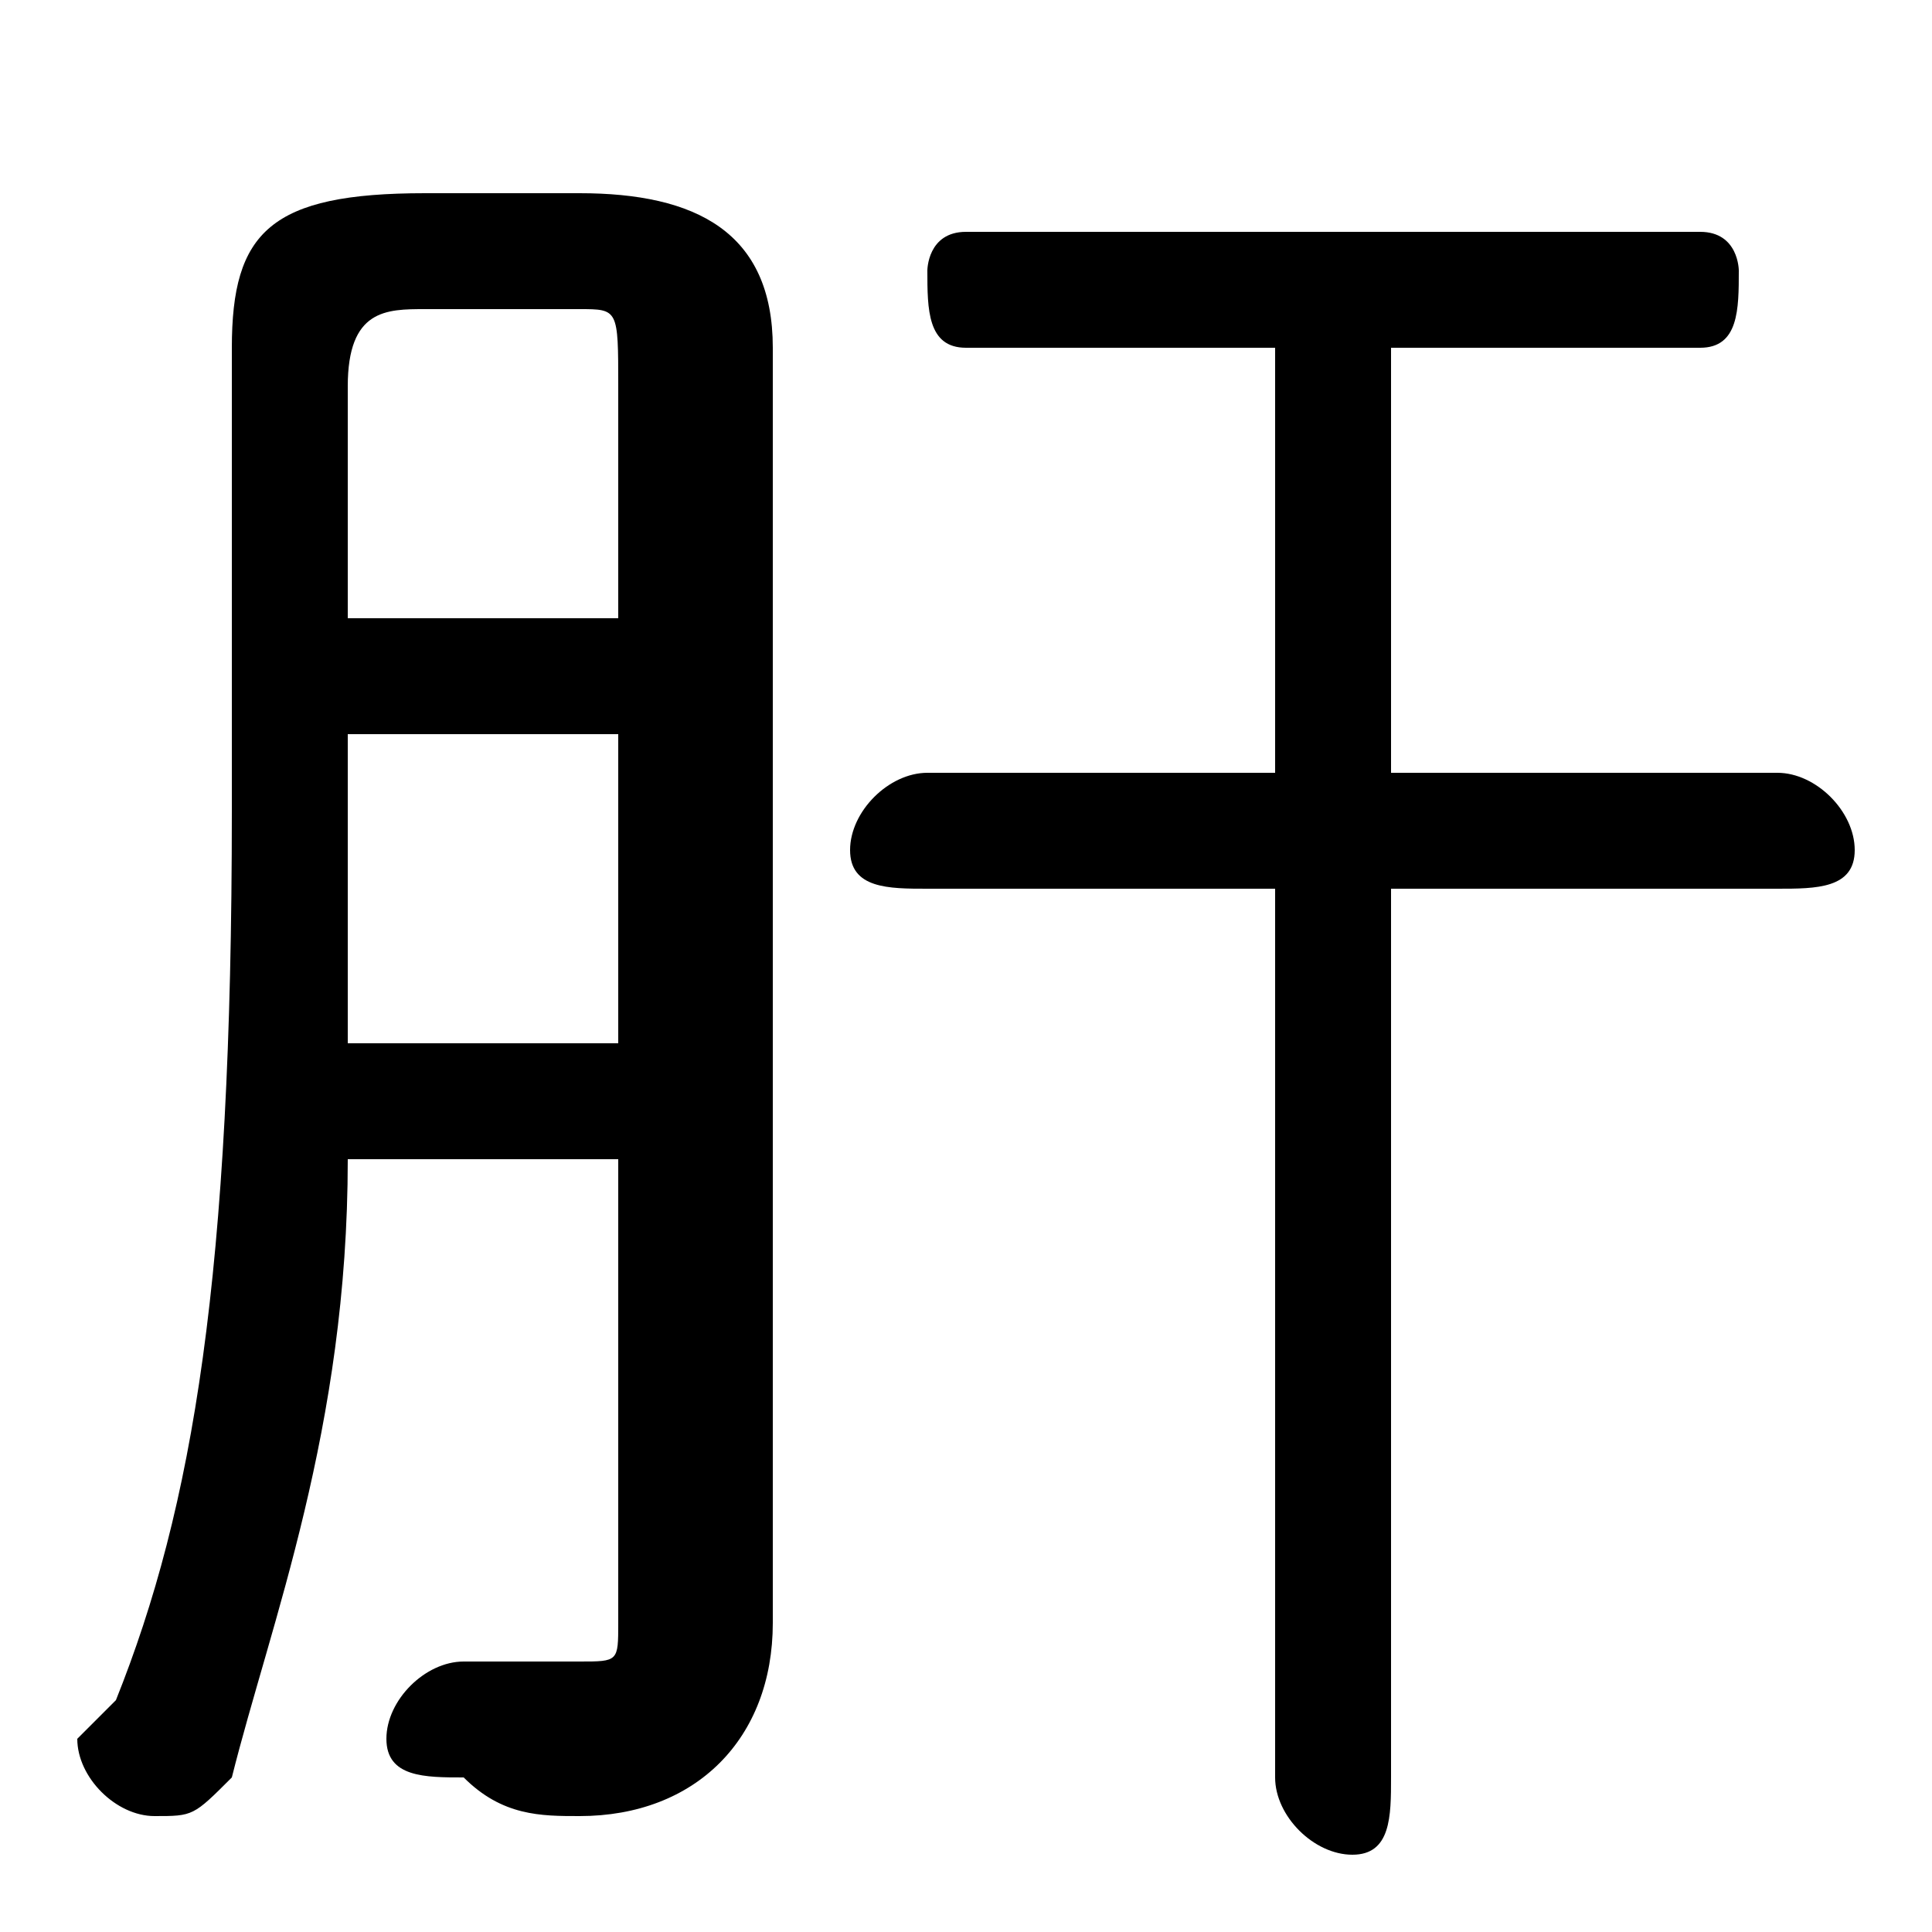<svg xmlns="http://www.w3.org/2000/svg" viewBox="0 -44.0 50.0 50.0">
    <rect x="0" y="-44.0" width="50.0" height="50.0" fill="#808080" stroke="none"/>
    <g transform="scale(1, -1)">
        <!-- ボディの枠 -->
        <rect x="0" y="-6.0" width="50.0" height="50.0"
            stroke="white" fill="white"/>
        <!-- グリフ座標系の原点 -->
        <circle cx="0" cy="0" r="5" fill="white"/>
        <!-- グリフのアウトライン -->
        <g style="fill:black;stroke:#000000;stroke-width:0;stroke-linecap:round;stroke-linejoin:round;">
        <path d="M 16.0 14.0 L 16.0 2.0 C 16.0 1.0 16.0 1.0 15.0 1.0 C 14.0 1.0 13.0 1.0 12.0 1.0 C 11.0 1.0 10.0 0.0 10.0 -1.0 C 10.0 -2.0 11.0 -2.0 12.0 -2.0 C 13.0 -3.0 14.0 -3.0 15.0 -3.0 C 18.0 -3.0 20.0 -1.0 20.0 2.0 L 20.0 35.0 C 20.0 38.0 18.0 39.0 15.0 39.0 L 11.0 39.0 C 7.0 39.0 6.0 38.0 6.0 35.0 L 6.0 23.0 C 6.0 11.0 5.0 5.0 3.0 -0.0 C 2.0 -1.0 2.0 -1.0 2.0 -1.0 C 2.0 -2.0 3.0 -3.0 4.0 -3.0 C 5.0 -3.0 5.0 -3.0 6.0 -2.0 C 7.0 2.0 9.0 7.0 9.0 14.0 Z M 9.0 17.0 C 9.0 19.0 9.0 21.0 9.0 23.0 L 9.0 25.0 L 16.0 25.0 L 16.0 17.0 Z M 9.0 28.0 L 9.0 34.0 C 9.0 36.0 10.0 36.0 11.0 36.0 L 15.0 36.0 C 16.0 36.0 16.0 36.0 16.0 34.0 L 16.0 28.0 Z M 33.0 21.0 L 33.0 -2.0 C 33.0 -3.0 34.0 -4.0 35.0 -4.0 C 36.0 -4.0 36.0 -3.0 36.0 -2.0 L 36.0 21.0 L 46.0 21.0 C 47.0 21.0 48.0 21.0 48.0 22.0 C 48.0 23.0 47.0 24.0 46.0 24.0 L 36.0 24.0 L 36.0 35.0 L 44.0 35.0 C 45.0 35.0 45.0 36.0 45.0 37.0 C 45.0 37.0 45.0 38.0 44.0 38.0 L 25.0 38.0 C 24.0 38.0 24.0 37.0 24.0 37.0 C 24.0 36.0 24.0 35.0 25.0 35.0 L 33.0 35.0 L 33.0 24.0 L 24.0 24.0 C 23.0 24.0 22.0 23.0 22.0 22.0 C 22.0 21.0 23.0 21.0 24.0 21.0 Z"/>
    </g>
    </g>
</svg>
